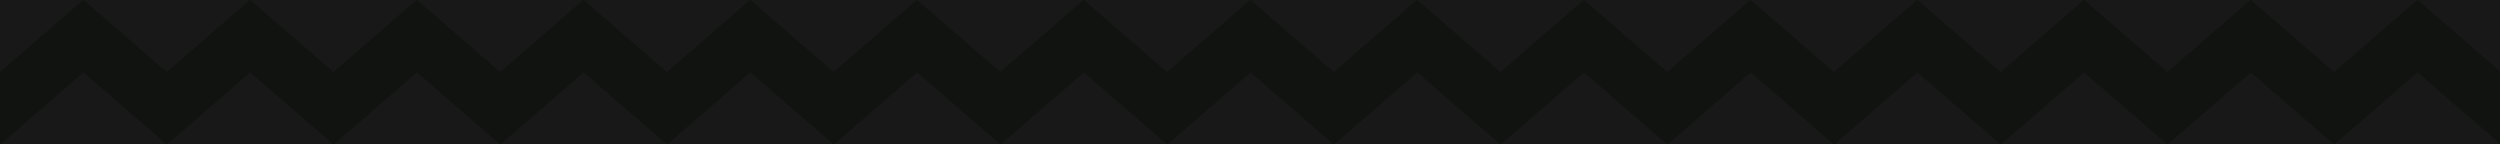 <svg width="779" height="45" viewBox="0 0 779 45" fill="none" xmlns="http://www.w3.org/2000/svg">
<g clip-path="url(#clip0_2_39652)">
<rect width="779" height="45" fill="#111311"/>
<path d="M753.32 22.5L779.301 45L727.339 45L753.32 22.5Z" fill="#171817"/>
<path d="M701.37 22.5L727.351 45L675.389 45L701.37 22.5Z" fill="#171817"/>
<path d="M649.42 22.5L675.401 45L623.439 45L649.42 22.5Z" fill="#171817"/>
<path d="M597.47 22.5L623.451 45L571.489 45L597.47 22.5Z" fill="#171817"/>
<path d="M545.52 22.5L571.501 45L519.539 45L545.52 22.5Z" fill="#171817"/>
<path d="M493.57 22.5L519.551 45L467.589 45L493.57 22.5Z" fill="#171817"/>
<path d="M441.62 22.5L467.601 45L415.639 45L441.62 22.5Z" fill="#171817"/>
<path d="M389.67 22.5L415.651 45L363.689 45L389.67 22.5Z" fill="#171817"/>
<path d="M337.72 22.5L363.701 45L311.739 45L337.72 22.5Z" fill="#171817"/>
<path d="M285.77 22.5L311.751 45L259.789 45L285.77 22.5Z" fill="#171817"/>
<path d="M233.82 22.5L259.801 45L207.839 45L233.82 22.5Z" fill="#171817"/>
<path d="M181.87 22.5L207.851 45L155.889 45L181.87 22.5Z" fill="#171817"/>
<path d="M129.92 22.5L155.901 45L103.939 45L129.92 22.5Z" fill="#171817"/>
<path d="M77.97 22.5L103.951 45L51.989 45L77.97 22.5Z" fill="#171817"/>
<path d="M26.02 22.5L52.001 45L0.039 45L26.02 22.5Z" fill="#171817"/>
<path d="M-25.93 22.5L0.051 45L-51.911 45L-25.93 22.5Z" fill="#171817"/>
<path d="M0 22.5L-25.981 0L25.981 0L0 22.5Z" fill="#171817"/>
<path d="M51.95 22.5L25.969 0L77.931 0L51.95 22.5Z" fill="#171817"/>
<path d="M103.9 22.5L77.919 0L129.881 0L103.9 22.5Z" fill="#171817"/>
<path d="M155.85 22.5L129.869 0L181.831 0L155.85 22.5Z" fill="#171817"/>
<path d="M207.8 22.5L181.819 0L233.781 0L207.8 22.5Z" fill="#171817"/>
<path d="M259.75 22.5L233.769 0L285.731 0L259.75 22.5Z" fill="#171817"/>
<path d="M311.7 22.5L285.719 0L337.681 0L311.7 22.5Z" fill="#171817"/>
<path d="M363.65 22.5L337.669 0L389.631 0L363.65 22.5Z" fill="#171817"/>
<path d="M415.6 22.5L389.619 0L441.581 0L415.6 22.5Z" fill="#171817"/>
<path d="M467.55 22.5L441.569 0L493.531 0L467.55 22.5Z" fill="#171817"/>
<path d="M519.5 22.5L493.519 0L545.481 0L519.5 22.5Z" fill="#171817"/>
<path d="M571.45 22.5L545.469 0L597.431 0L571.45 22.5Z" fill="#171817"/>
<path d="M623.4 22.5L597.419 0L649.381 0L623.4 22.5Z" fill="#171817"/>
<path d="M675.35 22.5L649.369 0L701.331 0L675.35 22.5Z" fill="#171817"/>
<path d="M727.3 22.5L701.319 0L753.281 0L727.3 22.5Z" fill="#171817"/>
<path d="M779.25 22.5L753.269 0L805.231 0L779.25 22.5Z" fill="#171817"/>
<path d="M728.63 22L753.27 0.661L777.91 22L728.63 22Z" fill="#111311" stroke="#111311"/>
<path d="M676.68 22L701.32 0.661L725.96 22L676.68 22Z" fill="#111311" stroke="#111311"/>
<path d="M624.73 22L649.37 0.661L674.01 22L624.73 22Z" fill="#111311" stroke="#111311"/>
<path d="M572.78 22L597.42 0.661L622.06 22L572.78 22Z" fill="#111311" stroke="#111311"/>
<path d="M520.83 22L545.47 0.661L570.11 22L520.83 22Z" fill="#111311" stroke="#111311"/>
<path d="M468.88 22L493.52 0.661L518.16 22L468.88 22Z" fill="#111311" stroke="#111311"/>
<path d="M416.93 22L441.57 0.661L466.21 22L416.93 22Z" fill="#111311" stroke="#111311"/>
<path d="M364.98 22L389.62 0.661L414.26 22L364.98 22Z" fill="#111311" stroke="#111311"/>
<path d="M313.03 22L337.67 0.661L362.31 22L313.03 22Z" fill="#111311" stroke="#111311"/>
<path d="M261.08 22L285.72 0.661L310.36 22L261.08 22Z" fill="#111311" stroke="#111311"/>
<path d="M209.13 22L233.77 0.661L258.41 22L209.13 22Z" fill="#111311" stroke="#111311"/>
<path d="M157.18 22L181.82 0.661L206.46 22L157.18 22Z" fill="#111311" stroke="#111311"/>
<path d="M105.23 22L129.87 0.661L154.51 22L105.23 22Z" fill="#111311" stroke="#111311"/>
<path d="M53.28 22L77.92 0.661L102.56 22L53.28 22Z" fill="#111311" stroke="#111311"/>
<path d="M1.33 22L25.97 0.661L50.609 22L1.33 22Z" fill="#111311" stroke="#111311"/>
<path d="M-50.62 22L-25.98 0.661L-1.341 22L-50.62 22Z" fill="#111311" stroke="#111311"/>
<path d="M24.69 23L0.05 44.339L-24.59 23L24.69 23Z" fill="#111311" stroke="#111311"/>
<path d="M76.64 23L52 44.339L27.36 23L76.64 23Z" fill="#111311" stroke="#111311"/>
<path d="M128.59 23L103.95 44.339L79.31 23L128.59 23Z" fill="#111311" stroke="#111311"/>
<path d="M180.54 23L155.9 44.339L131.26 23L180.54 23Z" fill="#111311" stroke="#111311"/>
<path d="M232.49 23L207.85 44.339L183.21 23L232.49 23Z" fill="#111311" stroke="#111311"/>
<path d="M284.44 23L259.8 44.339L235.16 23L284.44 23Z" fill="#111311" stroke="#111311"/>
<path d="M336.39 23L311.75 44.339L287.11 23L336.39 23Z" fill="#111311" stroke="#111311"/>
<path d="M388.34 23L363.7 44.339L339.06 23L388.34 23Z" fill="#111311" stroke="#111311"/>
<path d="M440.29 23L415.65 44.339L391.01 23L440.29 23Z" fill="#111311" stroke="#111311"/>
<path d="M492.24 23L467.6 44.339L442.96 23L492.24 23Z" fill="#111311" stroke="#111311"/>
<path d="M544.19 23L519.55 44.339L494.91 23L544.19 23Z" fill="#111311" stroke="#111311"/>
<path d="M596.14 23L571.5 44.339L546.86 23L596.14 23Z" fill="#111311" stroke="#111311"/>
<path d="M648.09 23L623.45 44.339L598.81 23L648.09 23Z" fill="#111311" stroke="#111311"/>
<path d="M700.04 23L675.4 44.339L650.76 23L700.04 23Z" fill="#111311" stroke="#111311"/>
<path d="M751.99 23L727.35 44.339L702.71 23L751.99 23Z" fill="#111311" stroke="#111311"/>
<path d="M803.939 23L779.3 44.339L754.66 23L803.939 23Z" fill="#111311" stroke="#111311"/>
</g>
<defs>
<clipPath id="clip0_2_39652">
<rect width="779" height="45" fill="white"/>
</clipPath>
</defs>
</svg>
